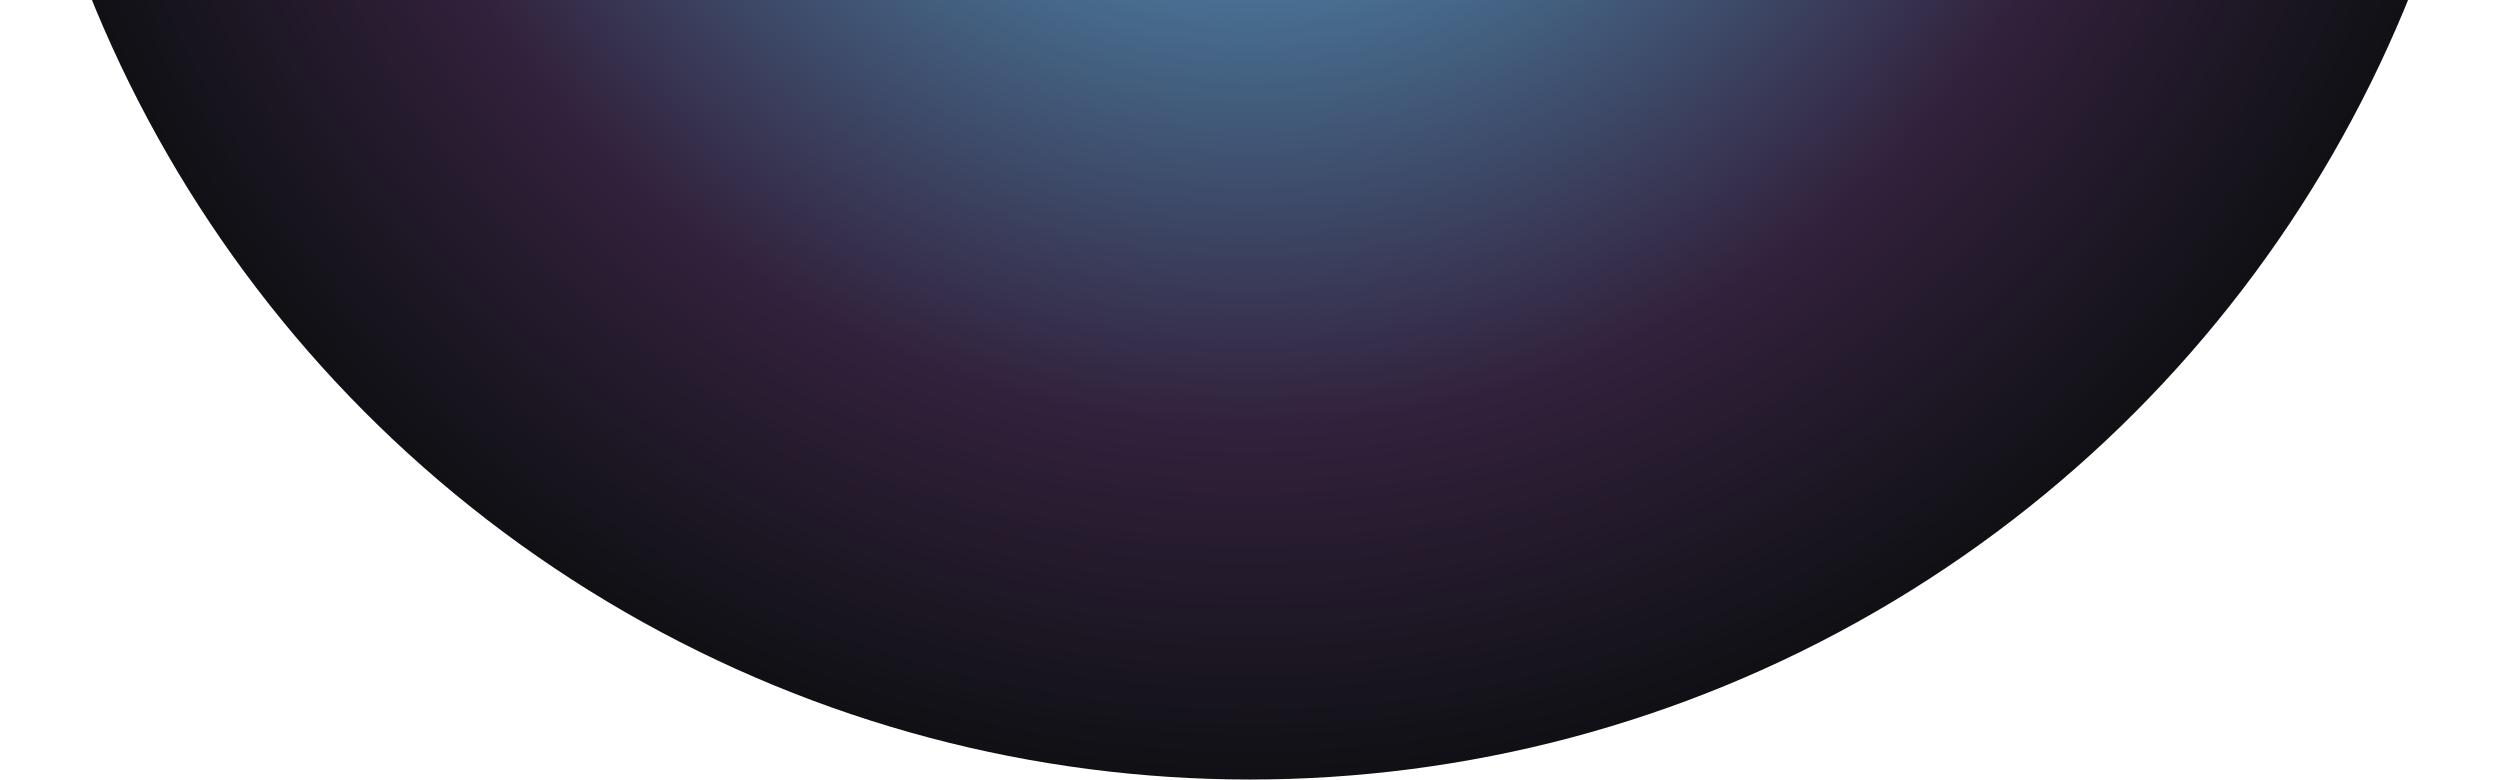 <svg width="1440" height="449" viewBox="0 0 1440 449" fill="none" xmlns="http://www.w3.org/2000/svg">
<g style="mix-blend-mode:lighten">
<circle cx="720" cy="-271" r="720" fill="url(#paint0_radial)"/>
</g>
<defs>
<radialGradient id="paint0_radial" cx="0" cy="0" r="1" gradientUnits="userSpaceOnUse" gradientTransform="translate(720 -271) rotate(90) scale(720)">
<stop stop-color="#60C6F0"/>
<stop offset="0.718" stop-color="#32213C"/>
<stop offset="1" stop-color="#0F1014"/>
</radialGradient>
</defs>
</svg>
